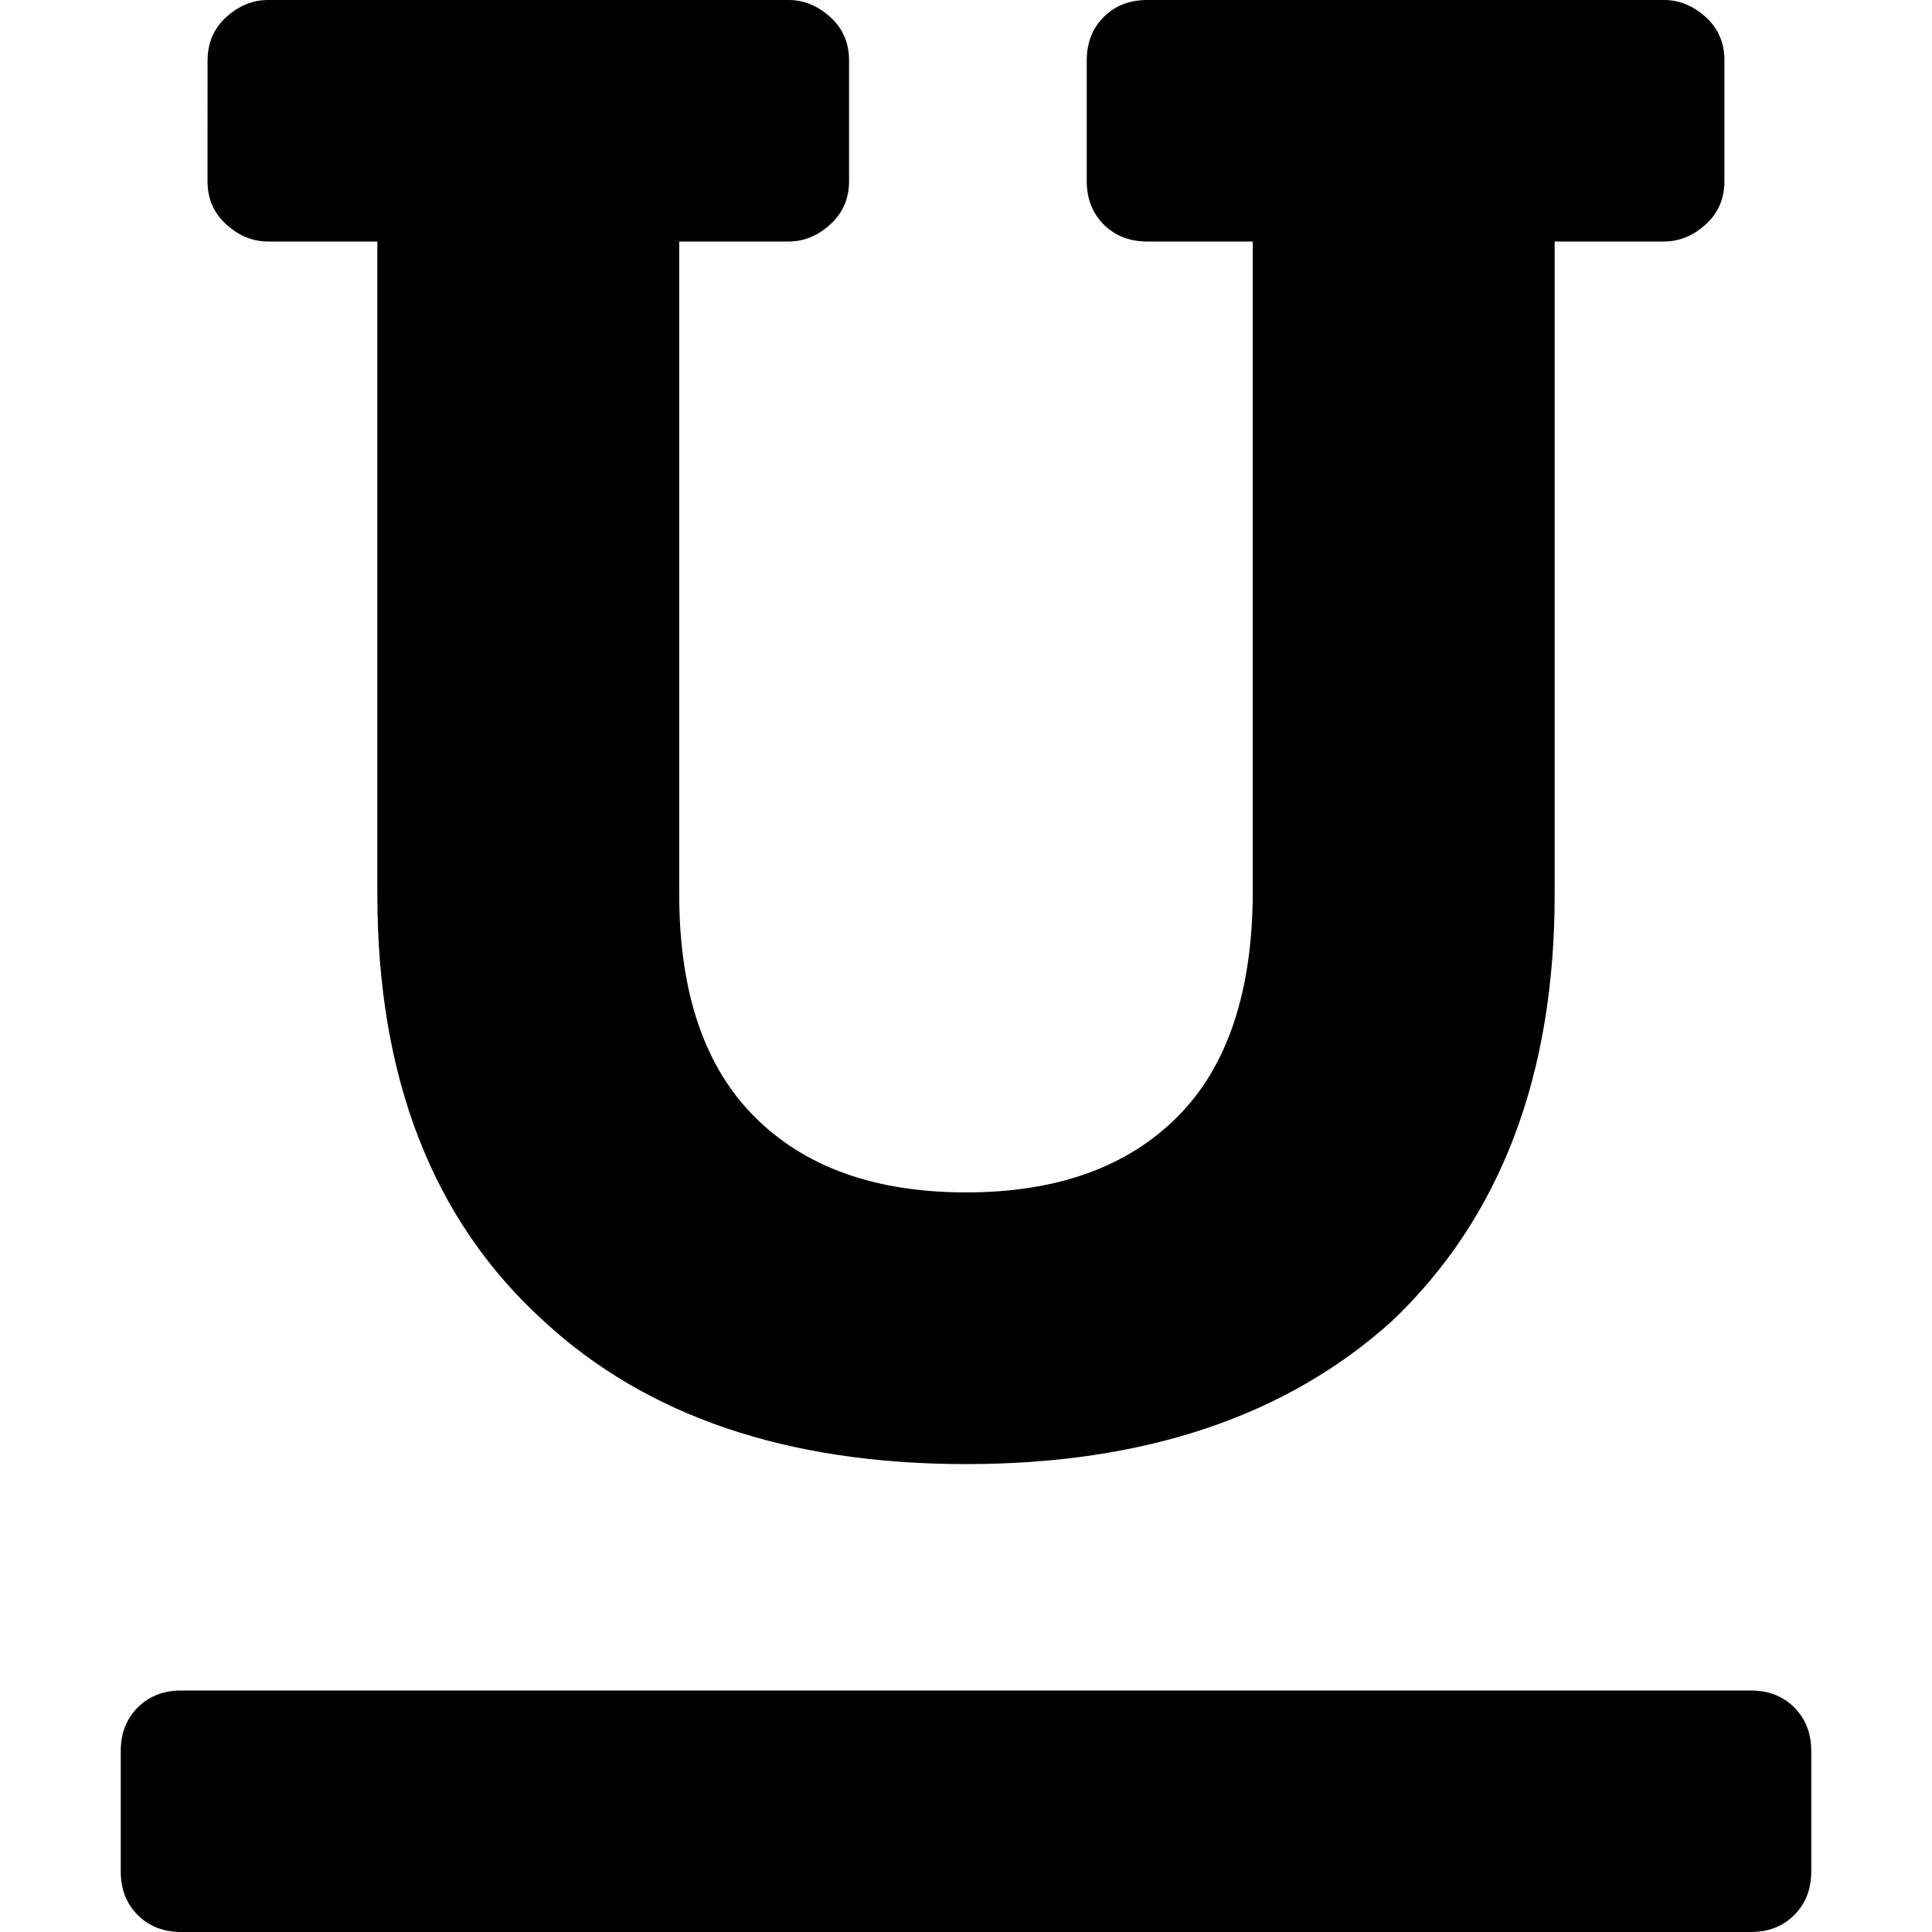 <!-- Generated by IcoMoon.io -->
<svg version="1.1" xmlns="http://www.w3.org/2000/svg" width="32" height="32" viewBox="0 0 32 32">
<title>underline</title>
<path d="M16 24.25c-2.958 0-5.292-0.792-7-2.375-1.833-1.667-2.75-4.021-2.75-7.063v-10.812h-1.813c-0.25 0-0.479-0.094-0.687-0.281s-0.313-0.427-0.313-0.719l0.001-2c0-0.292 0.104-0.531 0.312-0.719s0.438-0.281 0.688-0.281h8.625c0.25 0 0.479 0.094 0.687 0.281s0.313 0.427 0.313 0.719v2c0 0.292-0.105 0.531-0.313 0.719s-0.437 0.281-0.687 0.281h-1.813v10.812c0 1.625 0.417 2.855 1.25 3.688s2 1.25 3.5 1.25c1.5 0 2.667-0.417 3.5-1.25s1.25-2.083 1.25-3.75v-10.75h-1.75c-0.292 0-0.531-0.094-0.719-0.281-0.187-0.188-0.281-0.427-0.281-0.719v-2c0-0.292 0.094-0.531 0.281-0.719 0.188-0.187 0.427-0.281 0.719-0.281h8.563c0.249 0 0.479 0.094 0.687 0.281s0.312 0.427 0.312 0.719v2c0 0.292-0.104 0.531-0.312 0.719s-0.438 0.281-0.688 0.281h-1.812v10.813c0 2.999-0.896 5.354-2.688 7.062-1.75 1.583-4.104 2.375-7.062 2.375zM3 28h26c0.292 0 0.531 0.094 0.719 0.281 0.187 0.188 0.281 0.427 0.281 0.719v2c0 0.292-0.094 0.531-0.281 0.719-0.188 0.187-0.427 0.281-0.719 0.281h-26c-0.292 0-0.531-0.094-0.719-0.281-0.187-0.188-0.281-0.427-0.281-0.719v-2c0-0.292 0.094-0.531 0.281-0.719 0.188-0.187 0.427-0.281 0.719-0.281z"></path>
</svg>
